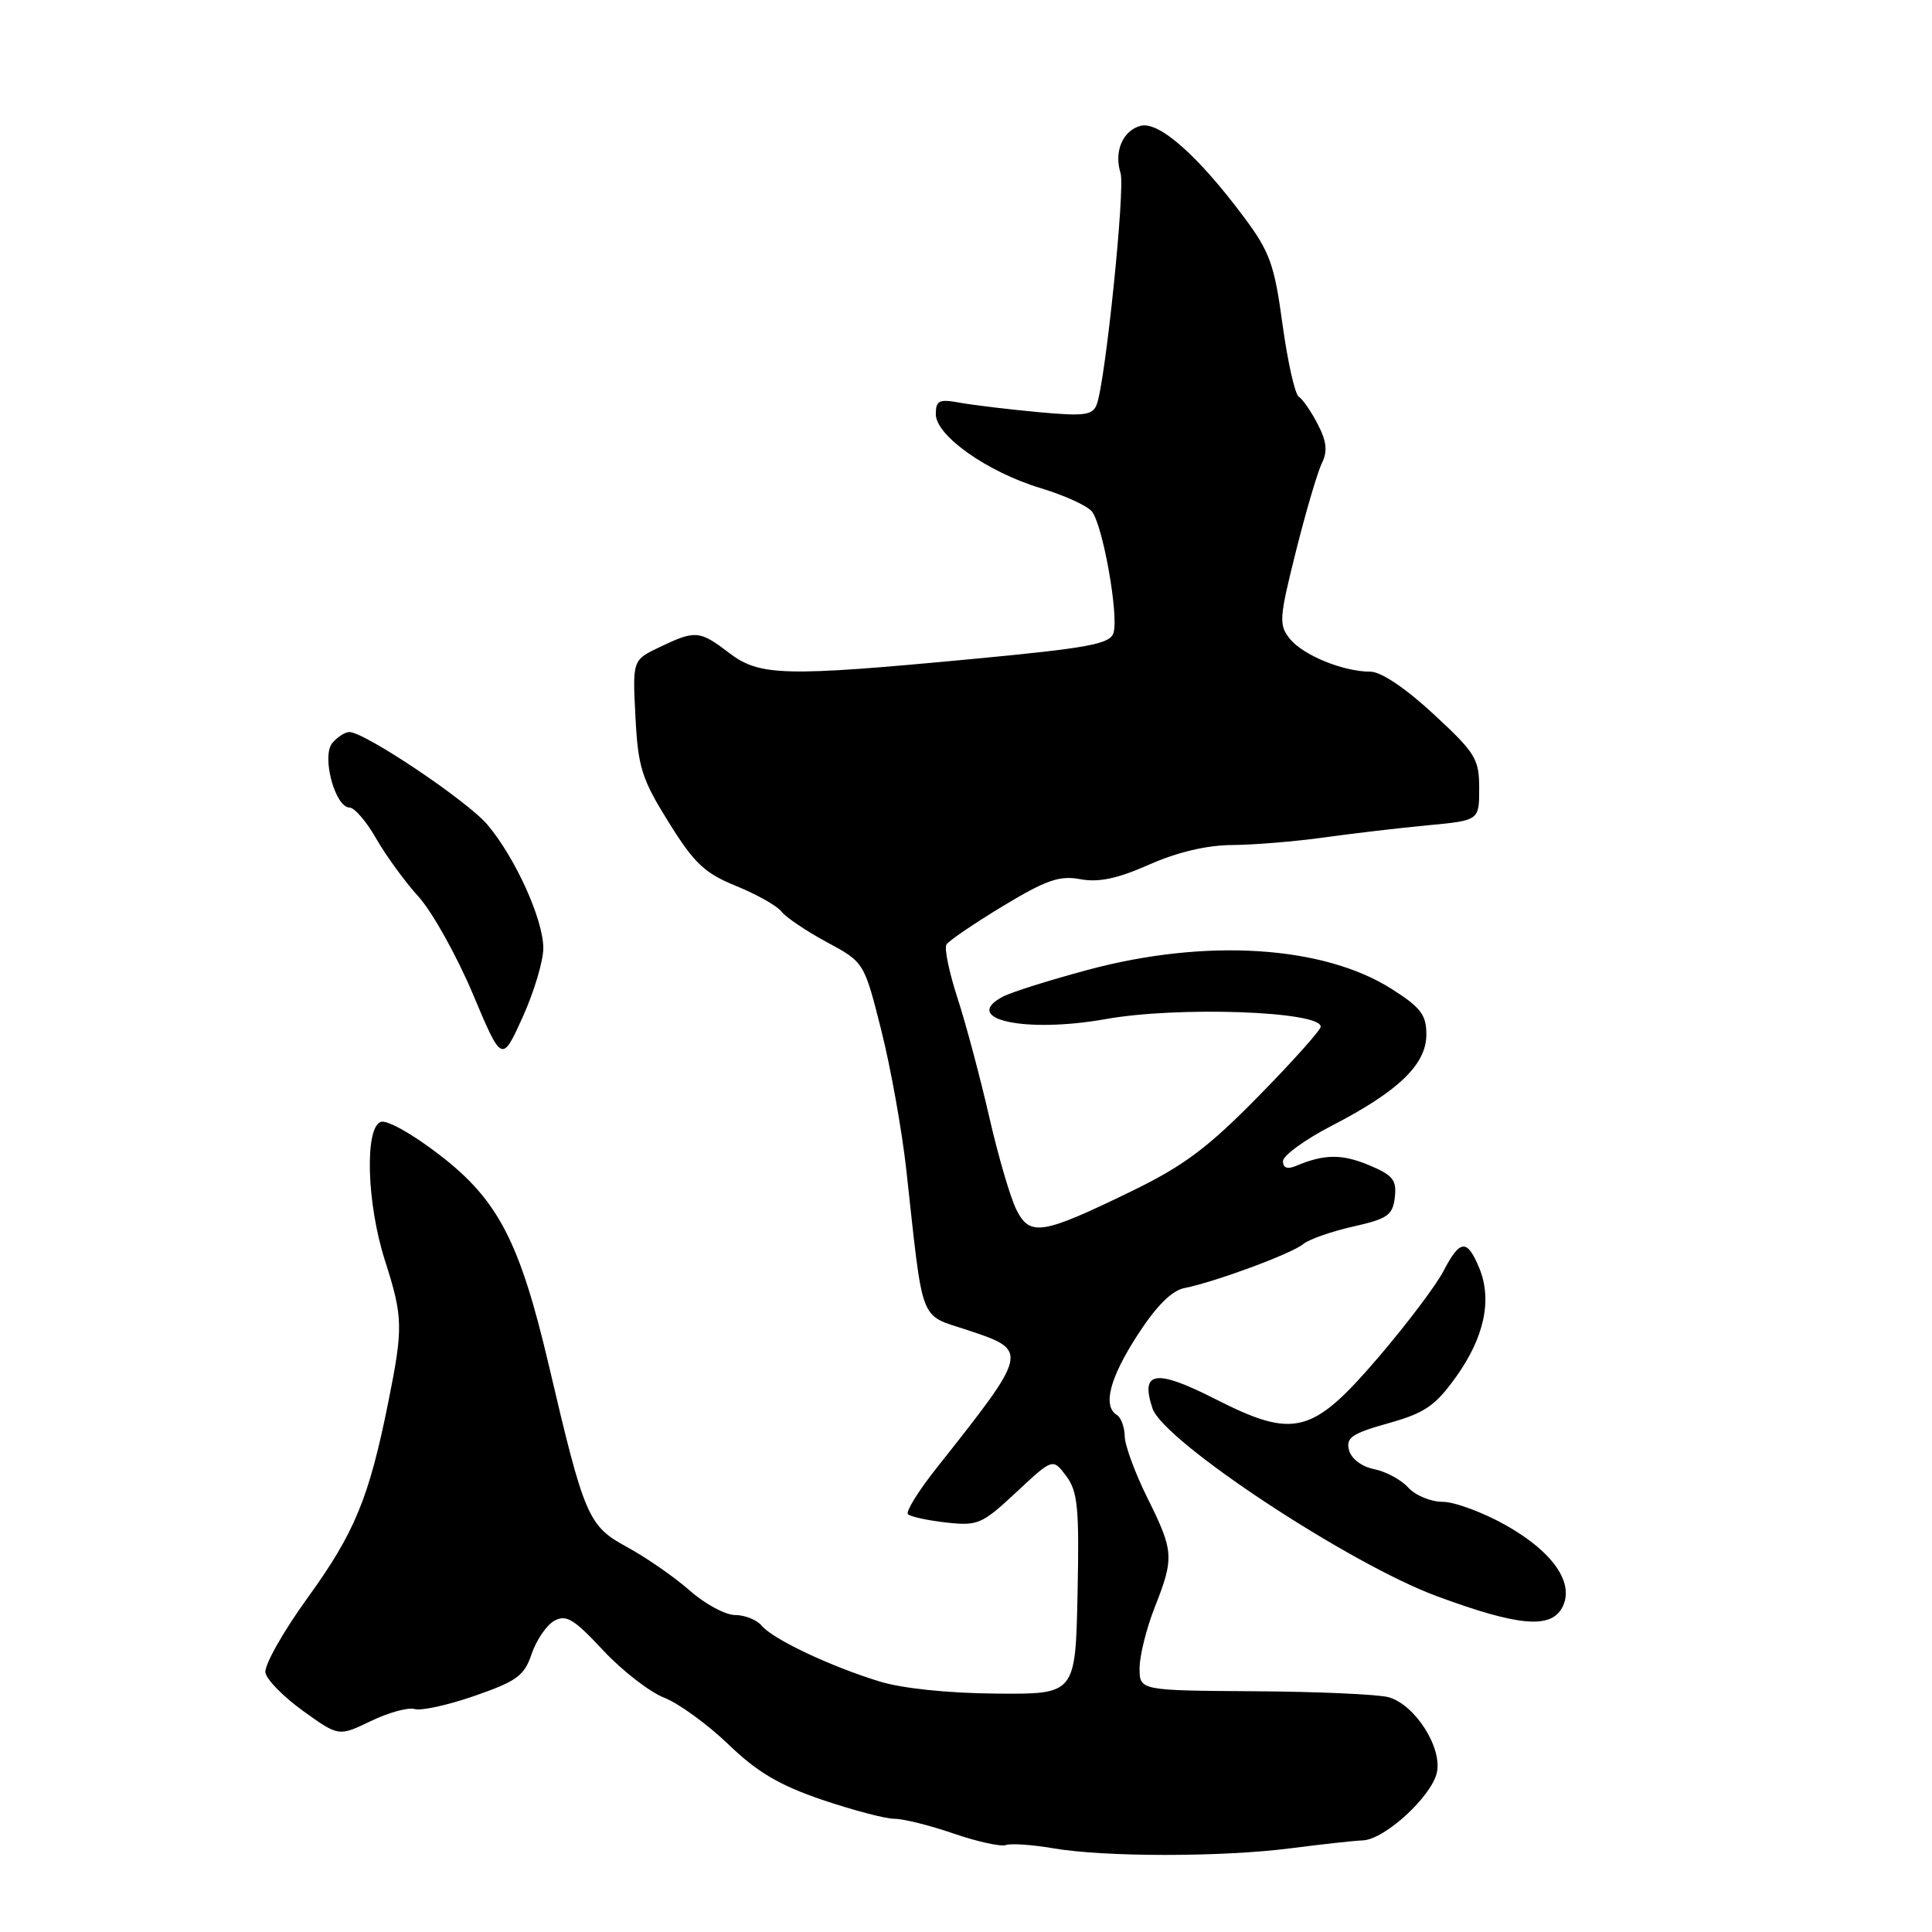 <?xml version="1.0" encoding="UTF-8" standalone="no"?>
<!DOCTYPE svg PUBLIC "-//W3C//DTD SVG 1.1//EN" "http://www.w3.org/Graphics/SVG/1.1/DTD/svg11.dtd" >
<svg xmlns="http://www.w3.org/2000/svg" xmlns:xlink="http://www.w3.org/1999/xlink" version="1.1" viewBox="0 0 256 256">
 <g >
 <path fill="currentColor"
d=" M 171.00 244.91 C 175.12 244.38 179.44 243.90 180.59 243.86 C 183.48 243.74 189.68 238.06 190.39 234.88 C 191.13 231.55 187.48 225.86 183.99 224.89 C 182.62 224.51 174.64 224.15 166.25 224.10 C 151.00 224.00 151.00 224.00 151.00 221.04 C 151.00 219.41 151.90 215.79 153.00 213.00 C 155.60 206.39 155.55 205.55 152.03 198.47 C 150.40 195.19 149.05 191.51 149.03 190.31 C 149.01 189.10 148.55 187.84 148.00 187.50 C 146.08 186.31 147.03 182.62 150.72 176.91 C 153.24 173.02 155.26 171.00 156.97 170.67 C 161.00 169.87 171.15 166.12 172.68 164.85 C 173.44 164.22 176.42 163.17 179.28 162.53 C 183.86 161.50 184.54 161.03 184.82 158.66 C 185.09 156.36 184.58 155.72 181.40 154.39 C 177.80 152.89 175.48 152.91 171.75 154.48 C 170.58 154.97 170.00 154.76 170.00 153.86 C 170.01 153.11 172.94 150.98 176.53 149.13 C 185.33 144.58 189.00 141.03 189.00 137.08 C 189.00 134.46 188.26 133.49 184.40 131.04 C 175.34 125.29 159.82 124.31 144.19 128.50 C 139.07 129.87 133.98 131.48 132.88 132.06 C 127.25 135.07 135.85 136.94 146.54 135.03 C 156.12 133.32 175.00 133.99 175.00 136.04 C 175.00 136.49 171.29 140.64 166.75 145.26 C 160.07 152.07 156.88 154.46 150.00 157.81 C 138.10 163.60 136.50 163.87 134.70 160.34 C 133.90 158.78 132.27 153.22 131.08 148.00 C 129.88 142.78 128.00 135.70 126.88 132.27 C 125.77 128.85 125.10 125.64 125.41 125.15 C 125.71 124.66 129.08 122.37 132.89 120.06 C 138.64 116.59 140.40 115.98 143.16 116.50 C 145.59 116.95 148.08 116.42 152.28 114.56 C 156.01 112.91 159.91 111.99 163.28 111.97 C 166.15 111.95 171.65 111.50 175.50 110.96 C 179.35 110.42 185.54 109.70 189.25 109.35 C 196.00 108.71 196.00 108.71 196.00 104.46 C 196.00 100.55 195.52 99.77 189.94 94.61 C 186.25 91.19 182.99 89.00 181.59 89.00 C 178.00 89.00 172.69 86.84 170.92 84.65 C 169.43 82.81 169.49 81.95 171.71 73.08 C 173.03 67.81 174.58 62.55 175.15 61.39 C 175.93 59.80 175.80 58.50 174.60 56.20 C 173.73 54.51 172.60 52.87 172.09 52.56 C 171.59 52.25 170.62 47.94 169.94 42.98 C 168.86 35.03 168.26 33.37 164.82 28.76 C 158.74 20.61 153.57 16.04 151.14 16.67 C 148.77 17.29 147.58 20.10 148.48 22.94 C 149.11 24.93 146.47 50.62 145.32 53.60 C 144.78 55.03 143.66 55.17 137.59 54.61 C 133.69 54.25 129.04 53.69 127.25 53.37 C 124.42 52.85 124.00 53.05 124.00 54.88 C 124.00 57.73 130.83 62.55 137.89 64.68 C 140.98 65.61 144.02 66.99 144.66 67.75 C 146.12 69.49 148.27 81.57 147.54 83.88 C 147.07 85.34 144.21 85.87 128.75 87.33 C 103.87 89.68 100.65 89.60 96.59 86.50 C 92.70 83.53 92.15 83.48 87.44 85.73 C 83.81 87.46 83.81 87.46 84.20 94.98 C 84.54 101.67 85.03 103.21 88.60 108.95 C 91.99 114.40 93.36 115.70 97.55 117.40 C 100.27 118.51 102.97 120.03 103.54 120.78 C 104.12 121.54 106.82 123.36 109.54 124.83 C 114.50 127.50 114.50 127.50 116.77 136.50 C 118.02 141.45 119.51 149.78 120.09 155.00 C 122.38 175.81 121.72 174.09 128.25 176.26 C 136.38 178.96 136.36 179.04 124.11 194.51 C 121.69 197.56 119.98 200.32 120.31 200.64 C 120.63 200.97 122.91 201.46 125.36 201.74 C 129.56 202.21 130.12 201.97 134.66 197.73 C 139.50 193.21 139.50 193.21 141.28 195.58 C 142.81 197.63 143.02 199.78 142.78 211.23 C 142.50 224.50 142.50 224.50 132.00 224.41 C 125.62 224.36 119.54 223.73 116.50 222.79 C 109.98 220.78 102.41 217.20 100.93 215.41 C 100.28 214.64 98.70 214.00 97.41 214.00 C 96.12 214.00 93.41 212.54 91.39 210.75 C 89.36 208.96 85.63 206.38 83.10 205.00 C 77.93 202.19 77.45 201.09 72.71 180.86 C 68.88 164.56 66.01 159.02 58.31 153.08 C 54.66 150.26 51.26 148.35 50.44 148.66 C 48.30 149.48 48.60 159.49 51.00 167.00 C 53.41 174.53 53.44 175.90 51.45 185.79 C 48.90 198.48 47.00 203.10 40.77 211.70 C 37.51 216.21 34.99 220.68 35.17 221.64 C 35.35 222.59 37.61 224.88 40.19 226.73 C 44.88 230.10 44.88 230.10 49.14 228.05 C 51.48 226.92 54.09 226.20 54.95 226.46 C 55.80 226.72 59.39 225.93 62.92 224.70 C 68.50 222.76 69.48 222.04 70.45 219.14 C 71.07 217.32 72.41 215.35 73.44 214.77 C 75.01 213.89 76.04 214.51 79.90 218.66 C 82.43 221.37 86.08 224.20 88.00 224.95 C 89.92 225.70 93.75 228.48 96.51 231.13 C 100.33 234.82 103.27 236.55 108.93 238.48 C 113.01 239.86 117.33 241.00 118.52 241.00 C 119.71 241.00 123.25 241.88 126.37 242.96 C 129.50 244.03 132.61 244.72 133.28 244.48 C 133.95 244.24 136.75 244.43 139.50 244.90 C 146.32 246.08 161.91 246.08 171.00 244.91 Z  M 207.00 213.01 C 208.69 209.84 205.84 205.66 199.55 202.11 C 196.51 200.40 192.74 199.00 191.17 199.00 C 189.60 199.00 187.54 198.15 186.60 197.11 C 185.67 196.08 183.63 194.98 182.08 194.67 C 180.43 194.34 179.05 193.29 178.75 192.15 C 178.32 190.50 179.12 189.95 183.95 188.59 C 188.78 187.24 190.17 186.29 192.90 182.49 C 196.68 177.23 197.75 172.23 196.01 168.02 C 194.40 164.13 193.46 164.21 191.27 168.42 C 190.30 170.30 186.43 175.42 182.69 179.80 C 173.88 190.09 171.51 190.70 161.01 185.37 C 153.12 181.36 151.06 181.67 152.71 186.62 C 154.16 190.97 178.77 207.22 190.41 211.51 C 201.15 215.48 205.47 215.87 207.00 213.01 Z  M 71.99 125.61 C 71.98 121.82 68.28 113.65 64.59 109.28 C 61.92 106.12 48.33 97.00 46.29 97.00 C 45.71 97.00 44.70 97.66 44.03 98.46 C 42.58 100.21 44.40 107.00 46.33 107.01 C 46.97 107.01 48.55 108.85 49.83 111.09 C 51.11 113.33 53.64 116.82 55.47 118.83 C 57.29 120.85 60.51 126.63 62.64 131.67 C 66.50 140.85 66.50 140.85 69.25 134.79 C 70.76 131.45 72.00 127.33 71.99 125.61 Z "/>
</g>
</svg>